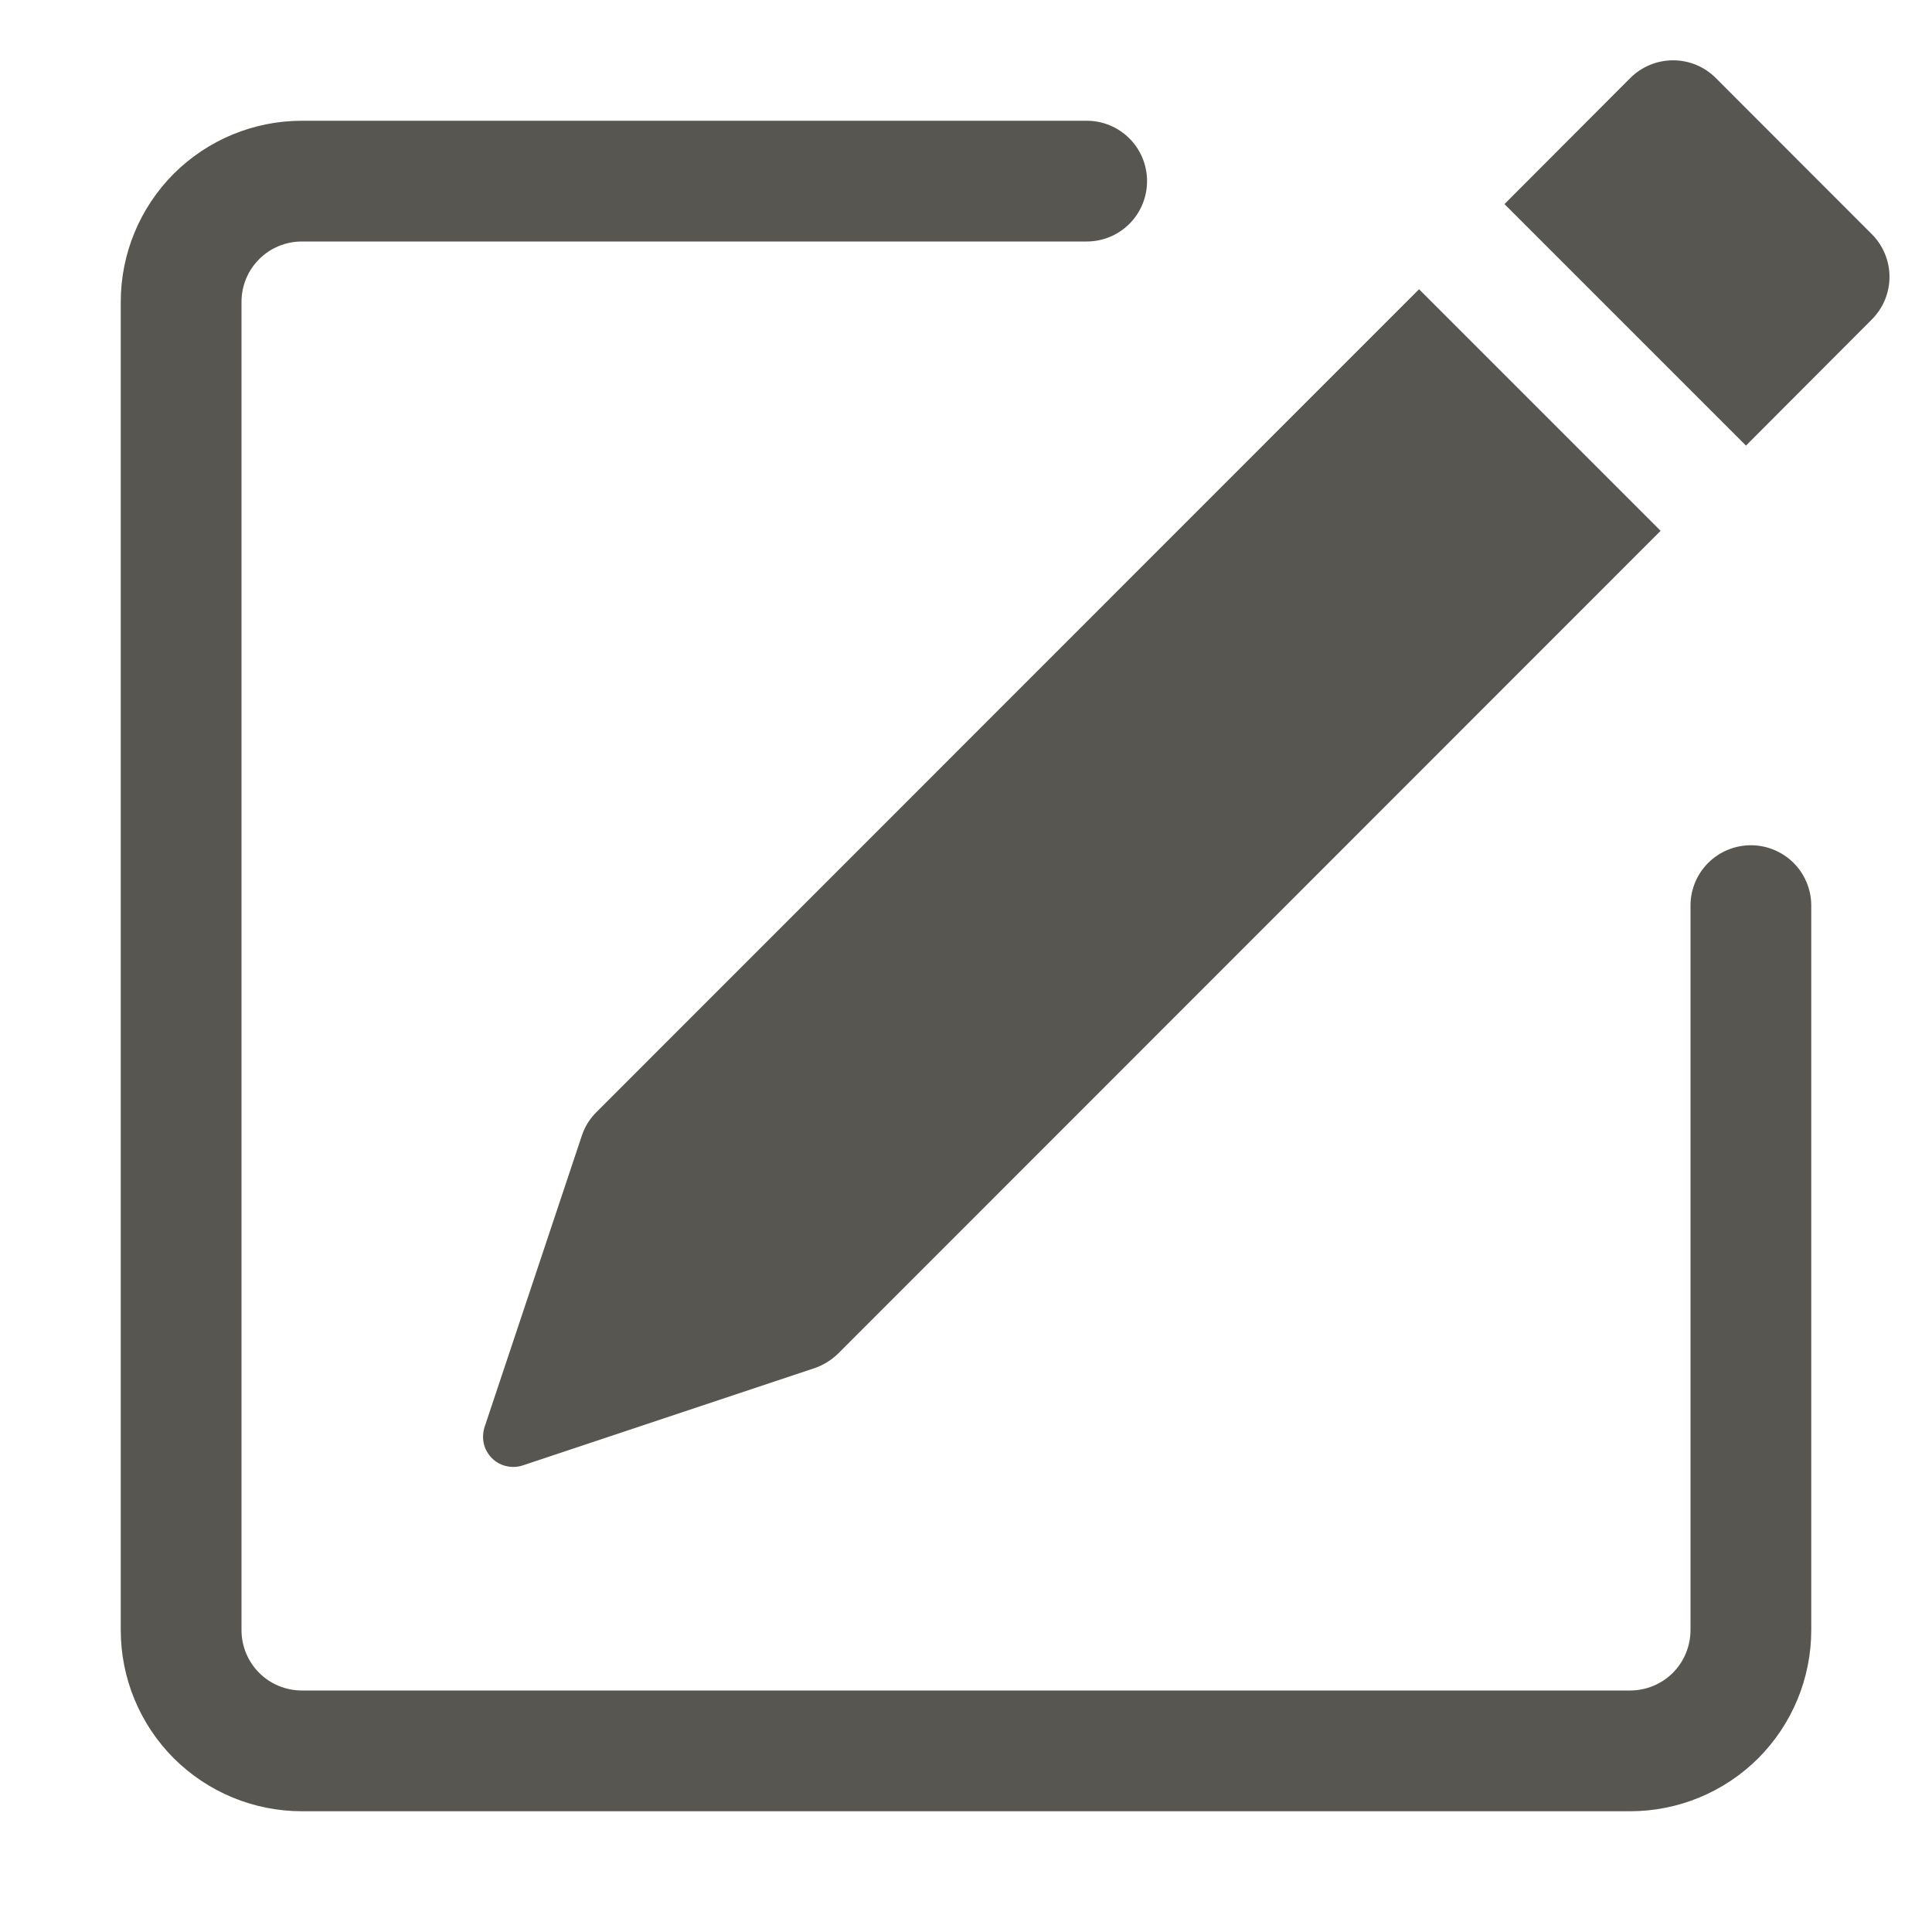 <svg width="14" height="14" viewBox="0 0 14 14" fill="none" xmlns="http://www.w3.org/2000/svg">
<path d="M13.564 1.697C13.646 1.779 13.692 1.891 13.692 2.006C13.692 2.122 13.646 2.233 13.564 2.315L12.652 3.229L10.902 1.479L11.814 0.565C11.896 0.483 12.008 0.437 12.124 0.437C12.24 0.437 12.351 0.483 12.433 0.565L13.564 1.697V1.697ZM12.033 3.846L10.283 2.096L4.322 8.059C4.273 8.107 4.237 8.166 4.216 8.23L3.511 10.342C3.499 10.381 3.497 10.422 3.506 10.462C3.515 10.501 3.536 10.537 3.564 10.566C3.593 10.595 3.629 10.615 3.669 10.624C3.708 10.633 3.749 10.632 3.788 10.619L5.9 9.915C5.965 9.893 6.023 9.857 6.072 9.81L12.033 3.847V3.846Z" fill="#575650"/>
<path fillRule="evenodd" clipRule="evenodd" d="M0.875 11.812C0.875 12.161 1.013 12.494 1.259 12.741C1.506 12.987 1.839 13.125 2.188 13.125H11.812C12.161 13.125 12.494 12.987 12.741 12.741C12.987 12.494 13.125 12.161 13.125 11.812V6.562C13.125 6.446 13.079 6.335 12.997 6.253C12.915 6.171 12.803 6.125 12.688 6.125C12.572 6.125 12.46 6.171 12.378 6.253C12.296 6.335 12.25 6.446 12.25 6.562V11.812C12.25 11.928 12.204 12.04 12.122 12.122C12.04 12.204 11.928 12.25 11.812 12.25H2.188C2.071 12.25 1.96 12.204 1.878 12.122C1.796 12.04 1.75 11.928 1.75 11.812V2.188C1.75 2.071 1.796 1.96 1.878 1.878C1.96 1.796 2.071 1.75 2.188 1.75H7.875C7.991 1.75 8.102 1.704 8.184 1.622C8.266 1.54 8.312 1.429 8.312 1.312C8.312 1.196 8.266 1.085 8.184 1.003C8.102 0.921 7.991 0.875 7.875 0.875H2.188C1.839 0.875 1.506 1.013 1.259 1.259C1.013 1.506 0.875 1.839 0.875 2.188V11.812Z" fill="#575650"/>
</svg>